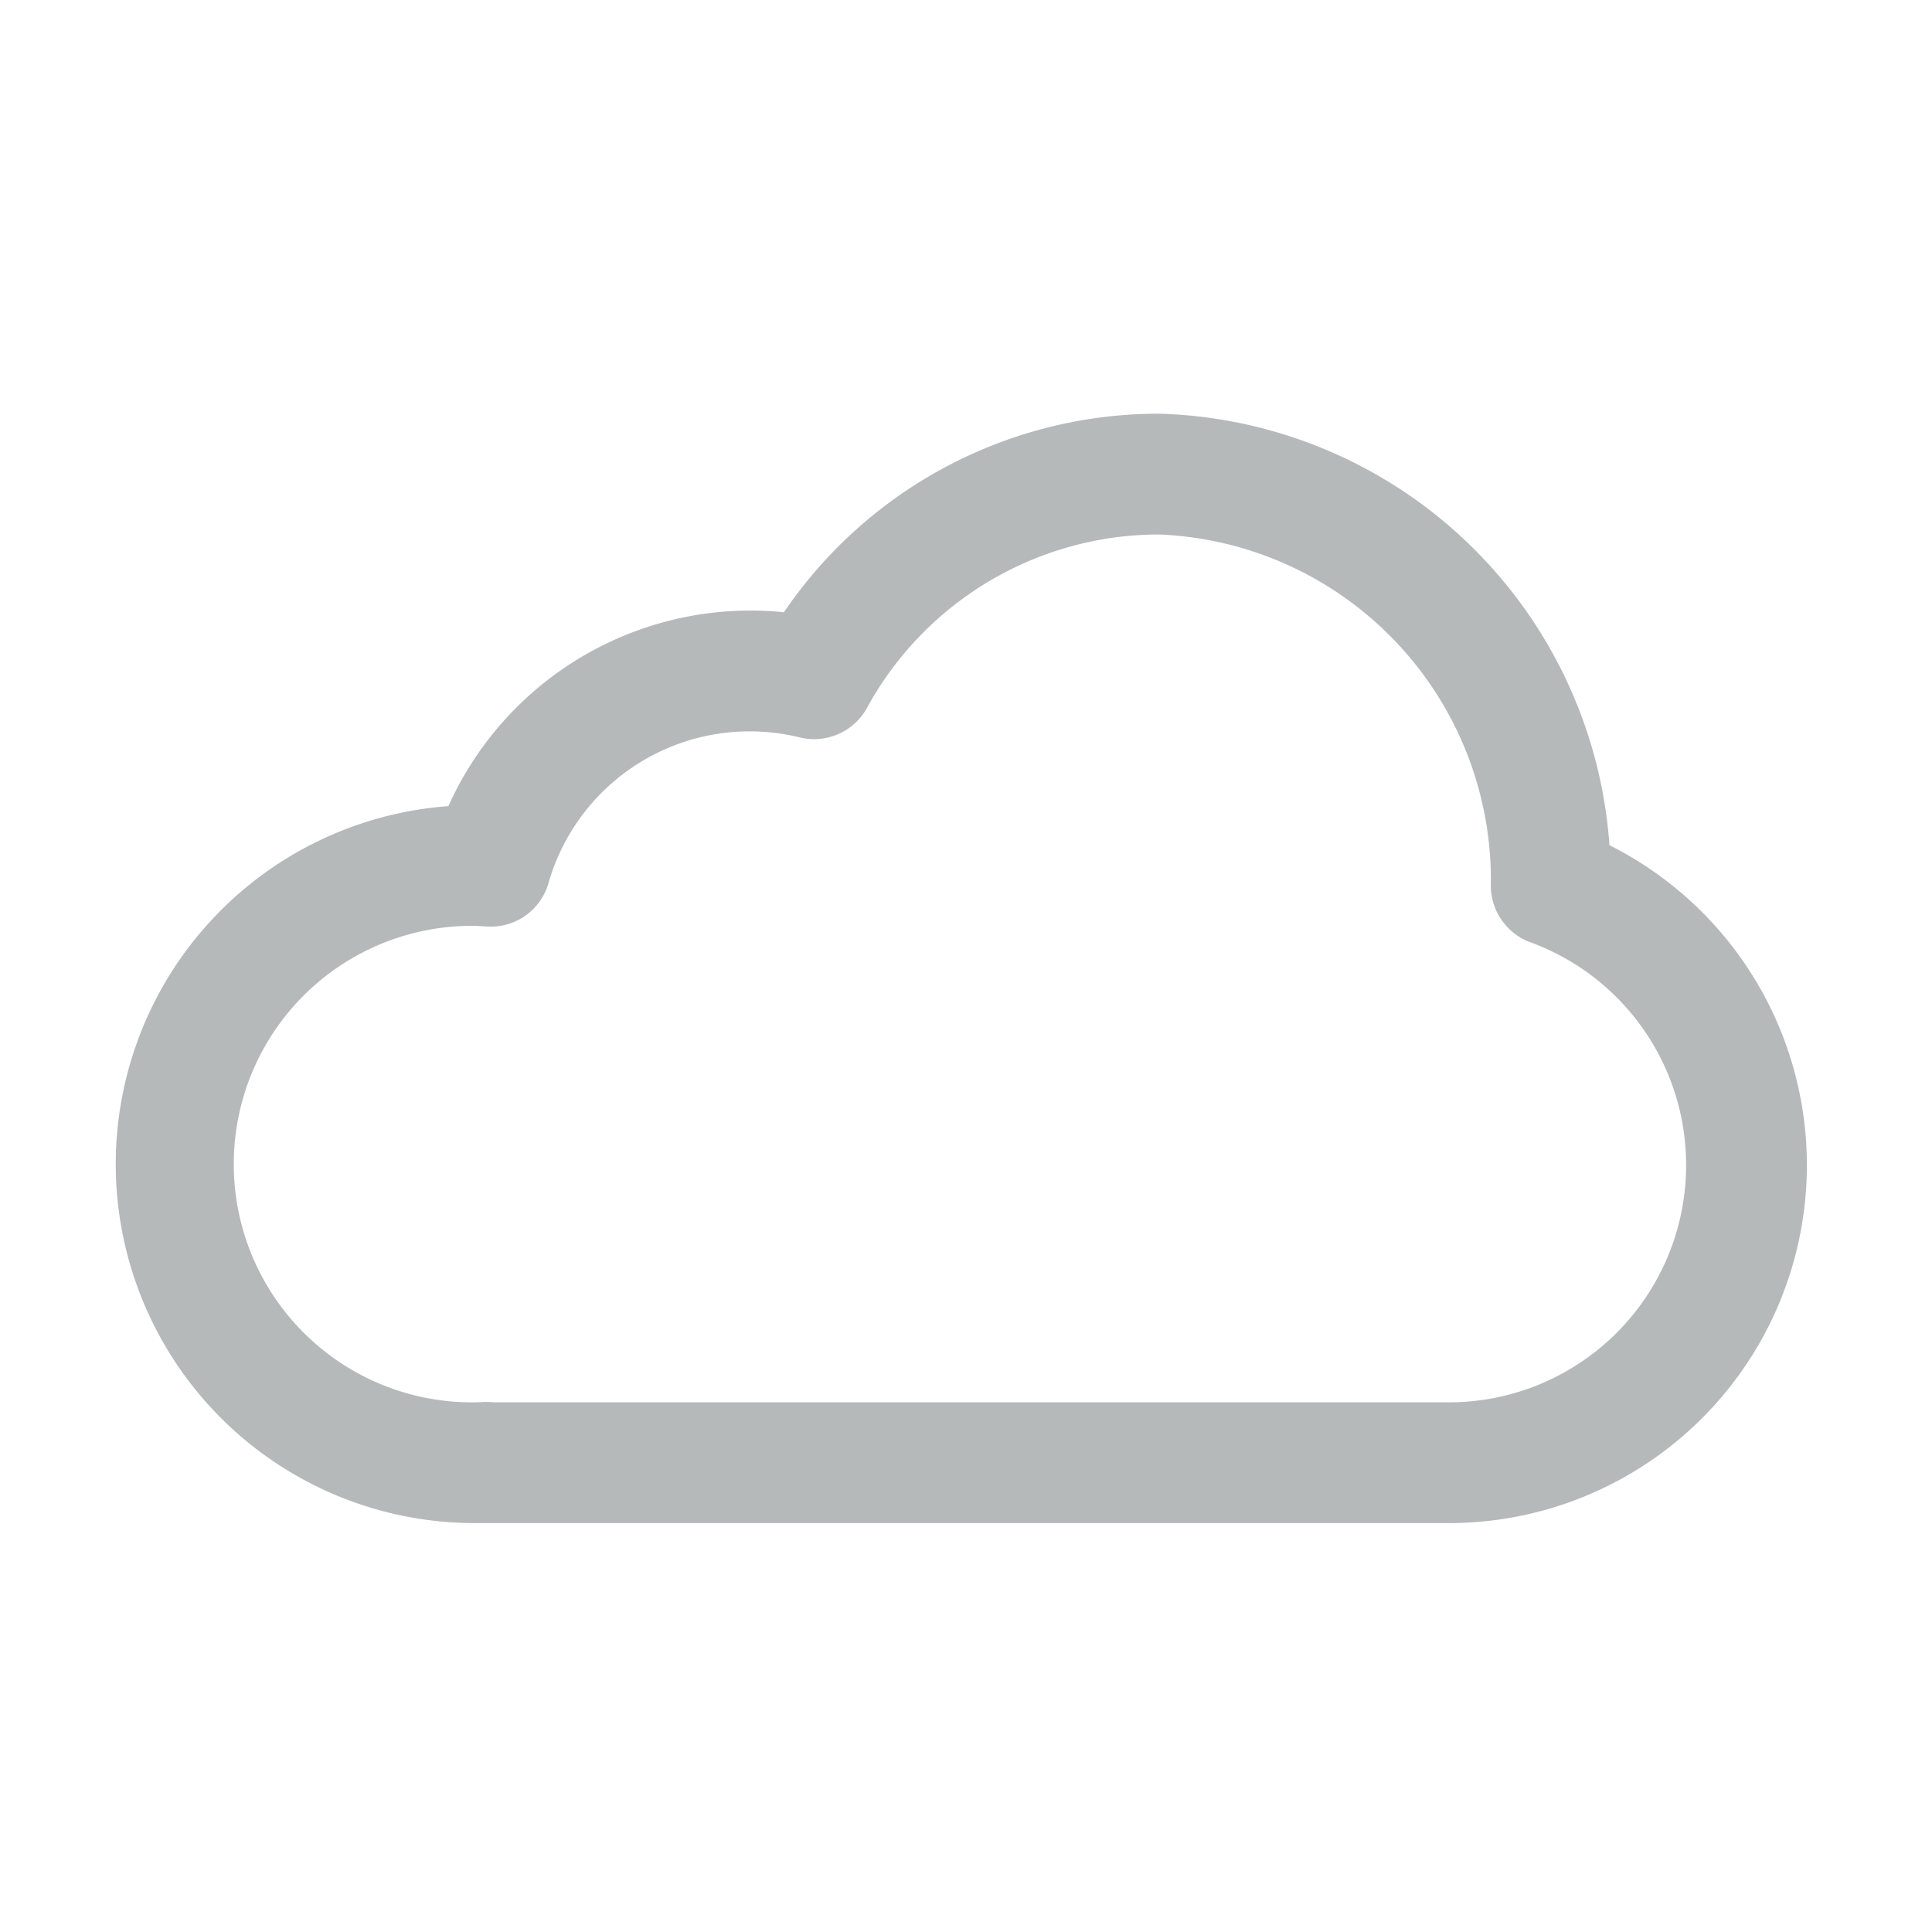 <svg xmlns="http://www.w3.org/2000/svg" width="40" height="40" viewBox="0 0 40 40"><defs><style>.a{fill:none;}.b{fill:#b5b9ba;}</style></defs><g transform="translate(-952 -10831)"><rect class="a" width="40" height="40" transform="translate(952 10831)"/><path class="b" d="M985.366,10874.527H965.432c-.031,0-.061,0-.092,0s-.082,0-.125,0a7.432,7.432,0,0,1-.558-14.844,6.855,6.855,0,0,1,6.946-4.014,9.385,9.385,0,0,1,7.766-4.111,9.616,9.616,0,0,1,9.326,8.934,7.411,7.411,0,0,1-3.331,14.035Zm-19.771-2.5h19.771a4.912,4.912,0,0,0,1.692-9.525,1.252,1.252,0,0,1-.819-1.158,7.158,7.158,0,0,0-6.868-7.285,6.894,6.894,0,0,0-6.046,3.586,1.251,1.251,0,0,1-1.389.617,4.333,4.333,0,0,0-5.207,3.014,1.241,1.241,0,0,1-1.264.9l-.125-.008c-.041,0-.082-.006-.124-.006a4.933,4.933,0,1,0,0,9.865l.044,0,.13-.008A1.774,1.774,0,0,1,965.595,10872.027Z" transform="translate(-3.373 -11.993)"/></g></svg>